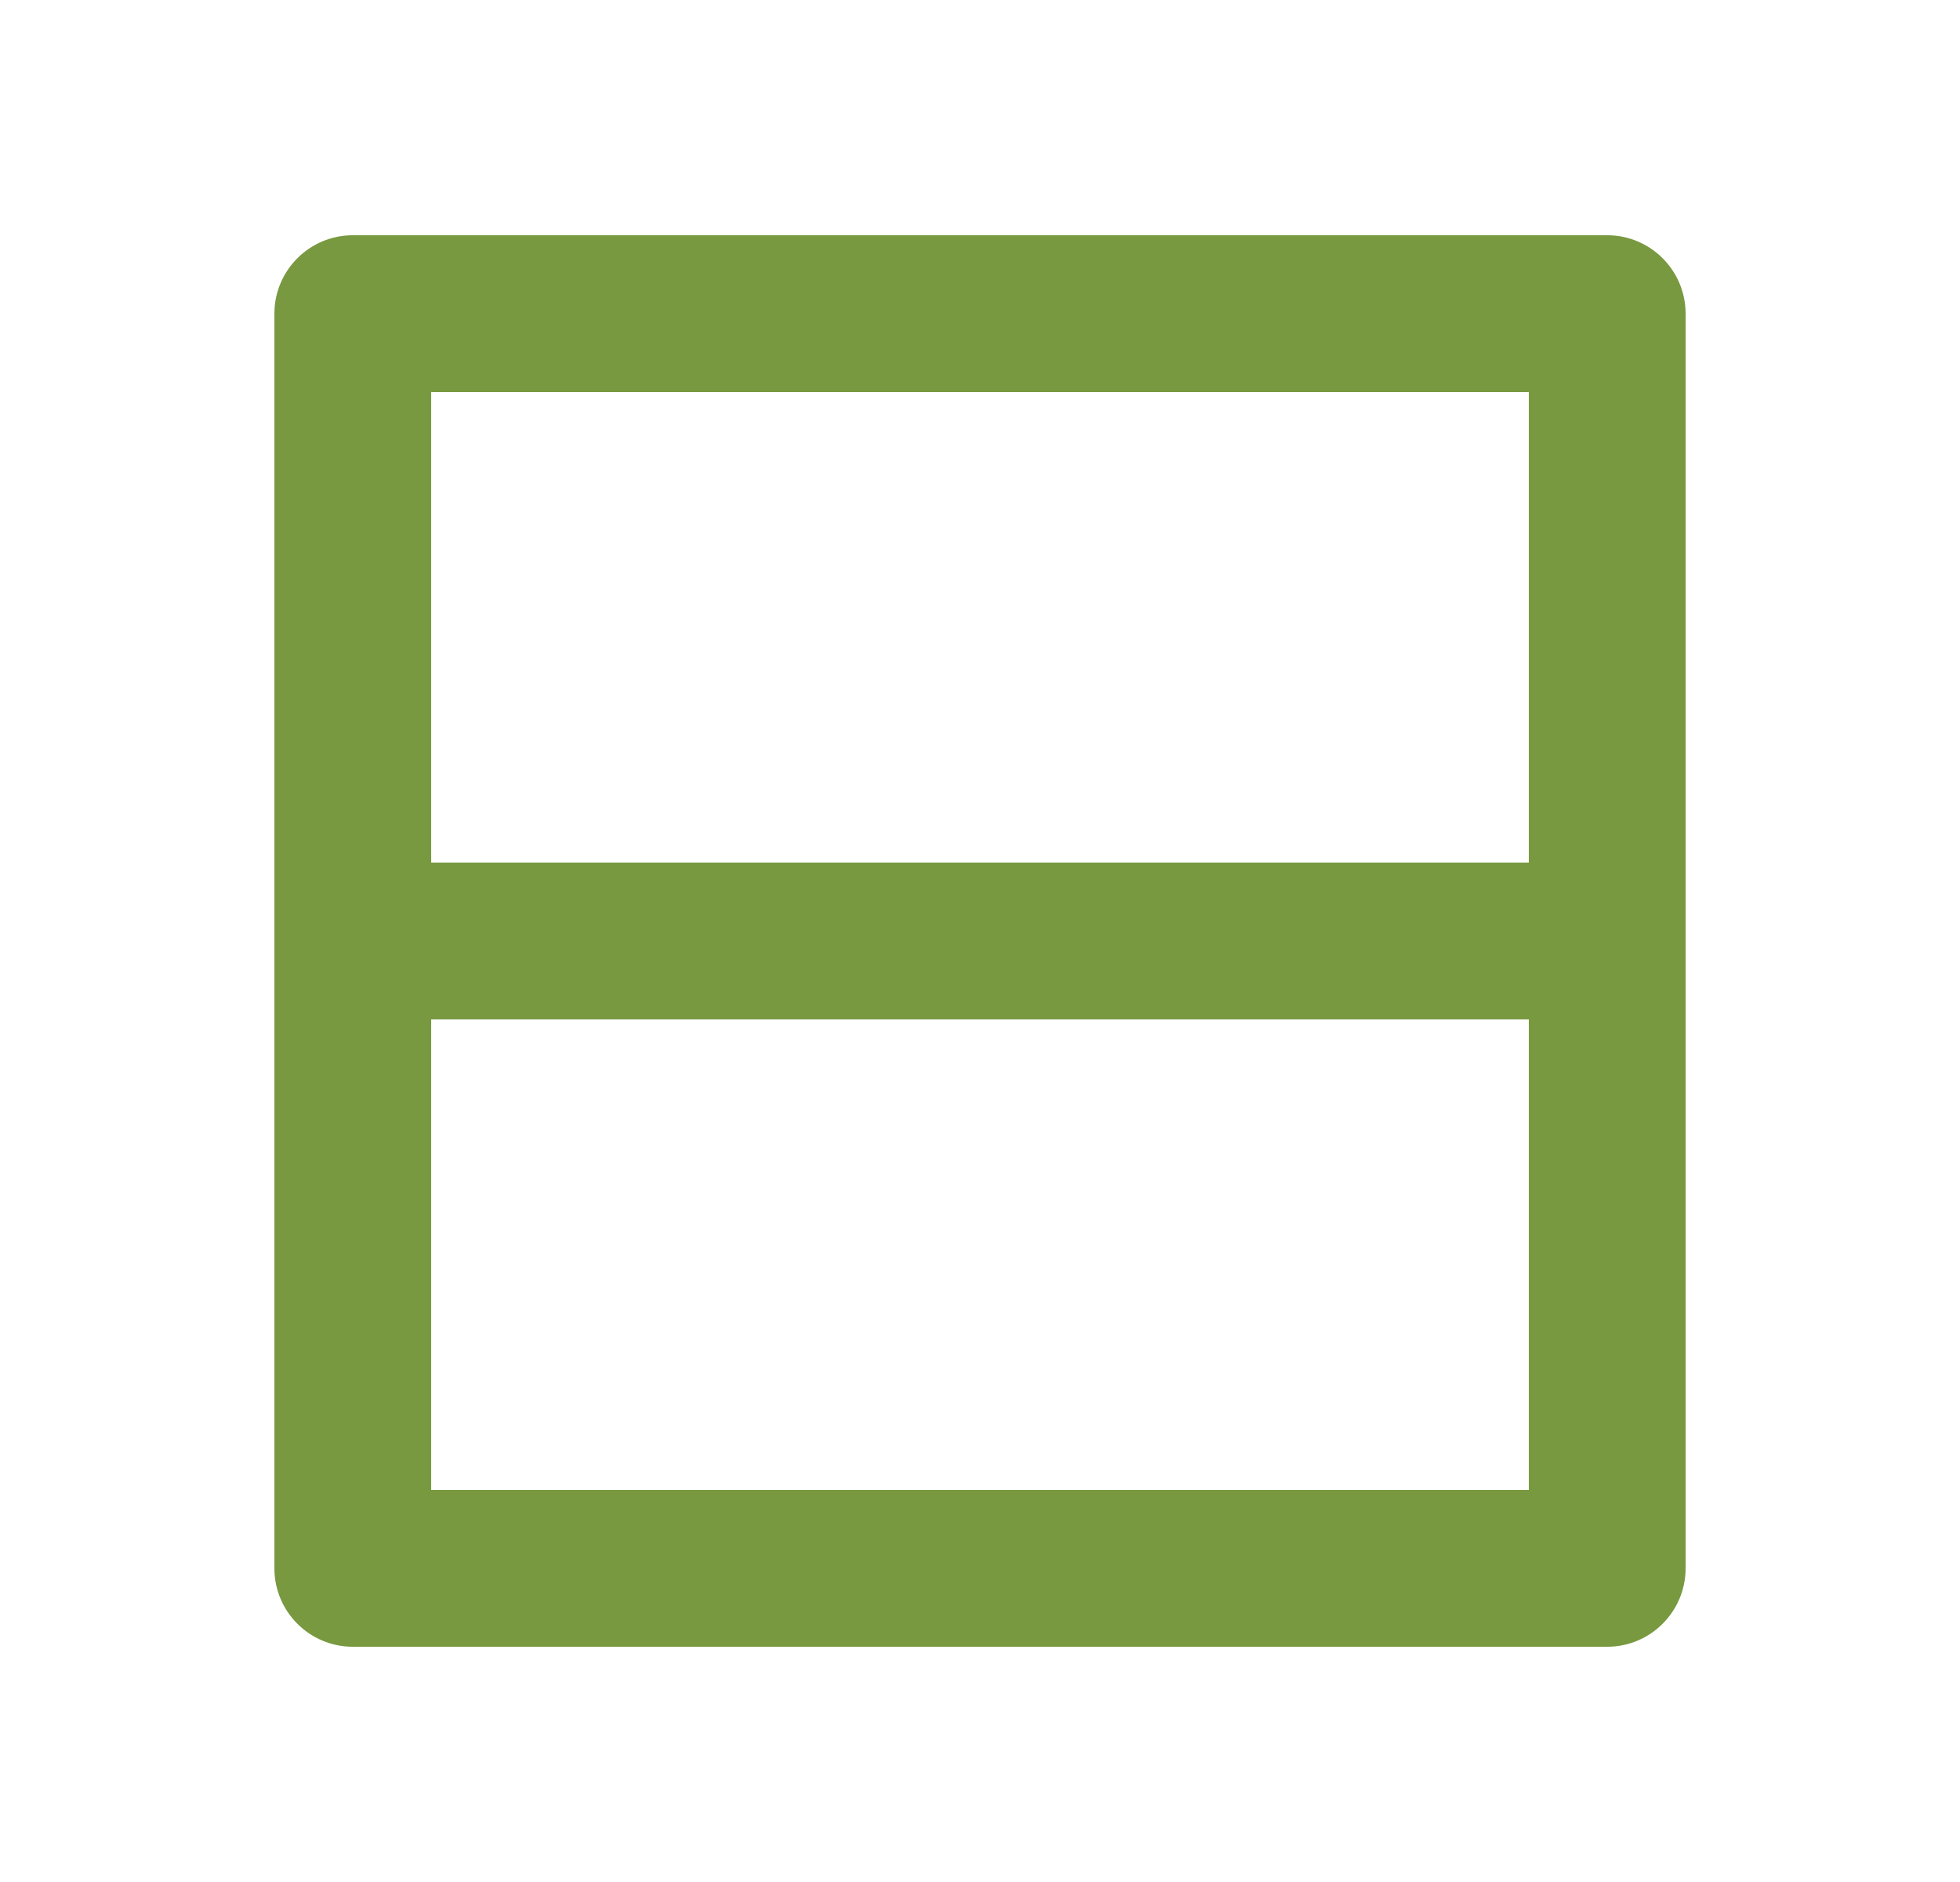 <svg width="25" height="24" viewBox="0 0 25 24" fill="none" xmlns="http://www.w3.org/2000/svg">
<path d="M19.5 11L19.5 5L5.5 5L5.5 11L19.5 11ZM19.5 13L5.5 13L5.5 19L19.5 19L19.5 13ZM21.5 4L21.5 20C21.5 20.552 21.052 21 20.5 21L4.5 21C3.948 21 3.5 20.552 3.5 20L3.5 4C3.5 3.448 3.948 3 4.5 3L20.5 3C21.052 3 21.5 3.448 21.5 4Z" fill="#789940"/>
</svg>
